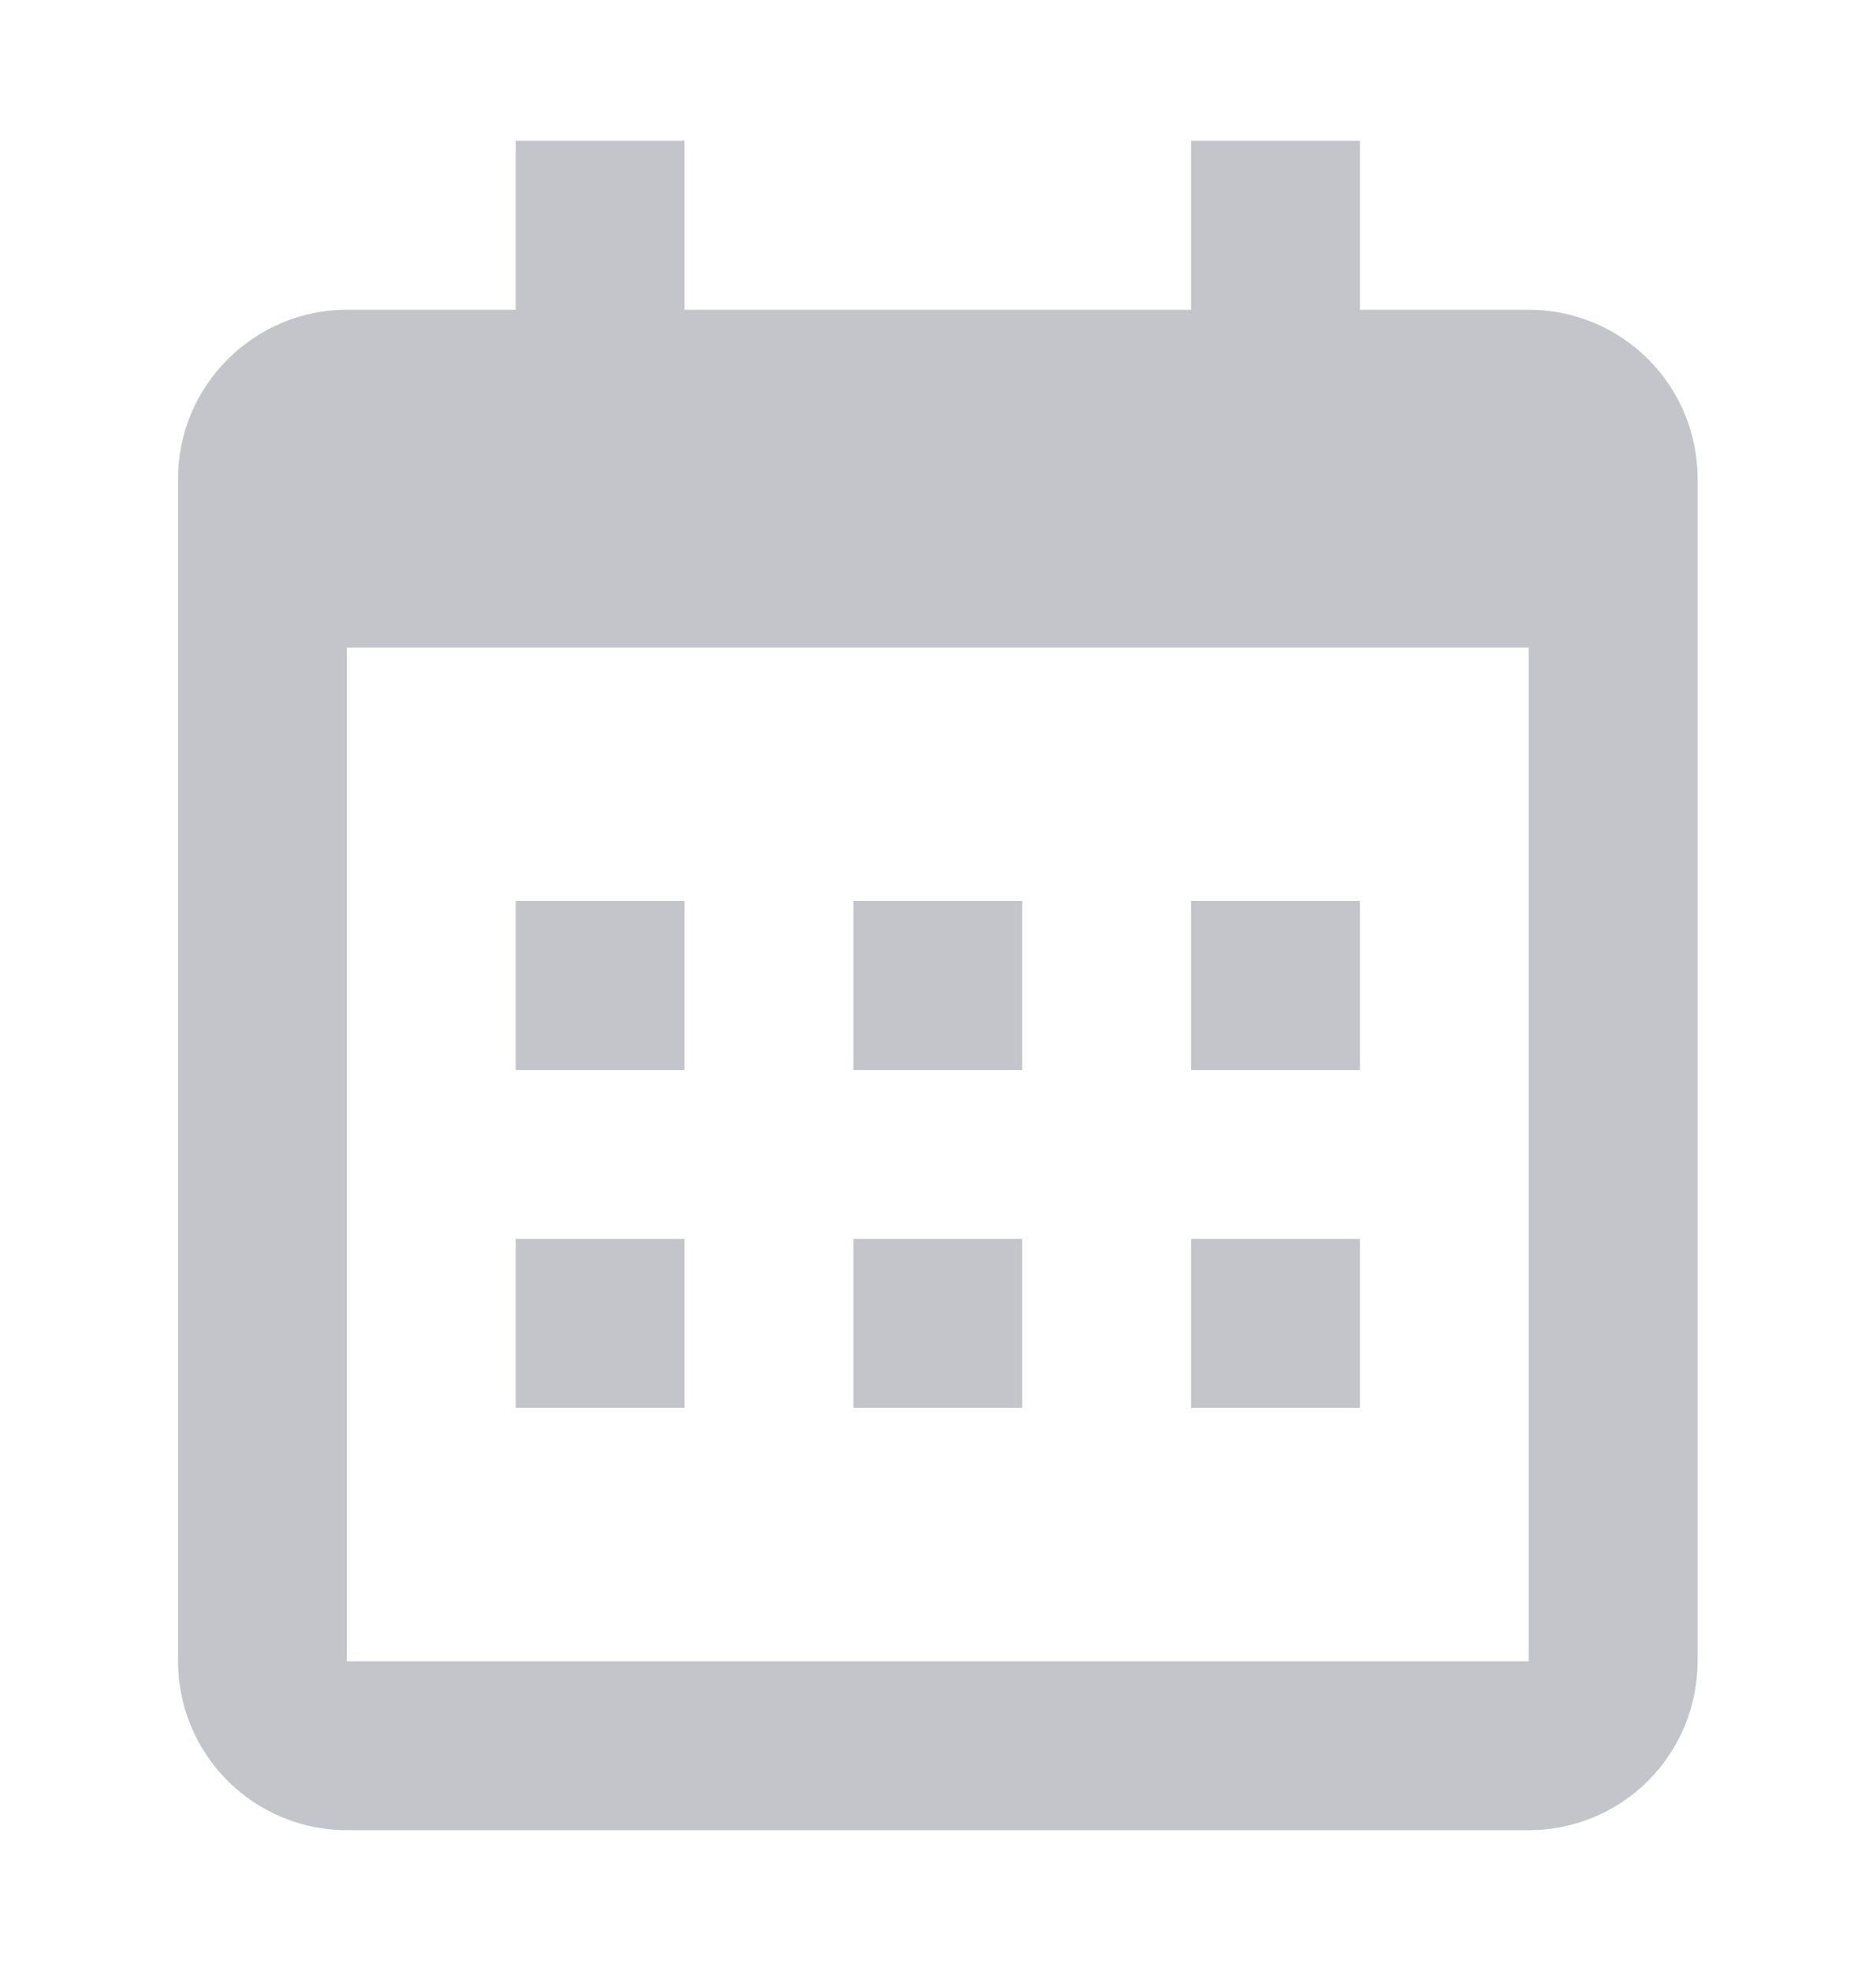 <svg width="20" height="21" viewBox="0 0 20 21" fill="none" xmlns="http://www.w3.org/2000/svg">
<g clip-path="url(#clip0_4532_10848)">
<path d="M1.898 5.1C1.898 4.11 2.708 3.3 3.698 3.3H16.298C16.776 3.3 17.234 3.49 17.571 3.827C17.909 4.165 18.098 4.623 18.098 5.1V17.7C18.098 18.177 17.909 18.635 17.571 18.973C17.234 19.31 16.776 19.5 16.298 19.5H3.698C3.221 19.5 2.763 19.31 2.426 18.973C2.088 18.635 1.898 18.177 1.898 17.7V5.1ZM3.698 6.9V17.7H16.298V6.9H3.698ZM5.498 1.5H7.298V3.3H5.498V1.5ZM12.698 1.5H14.498V3.3H12.698V1.5ZM5.498 9.6H7.298V11.4H5.498V9.6ZM5.498 13.2H7.298V15H5.498V13.2ZM9.098 9.6H10.898V11.4H9.098V9.6ZM9.098 13.2H10.898V15H9.098V13.2ZM12.698 9.6H14.498V11.4H12.698V9.6ZM12.698 13.2H14.498V15H12.698V13.2Z" fill="#C3C5CA"/>
</g>
<defs>
<clipPath id="clip0_4532_10848">
<rect width="18" height="18" fill="white" transform="translate(1 1.5)"/>
</clipPath>
</defs>
</svg>
